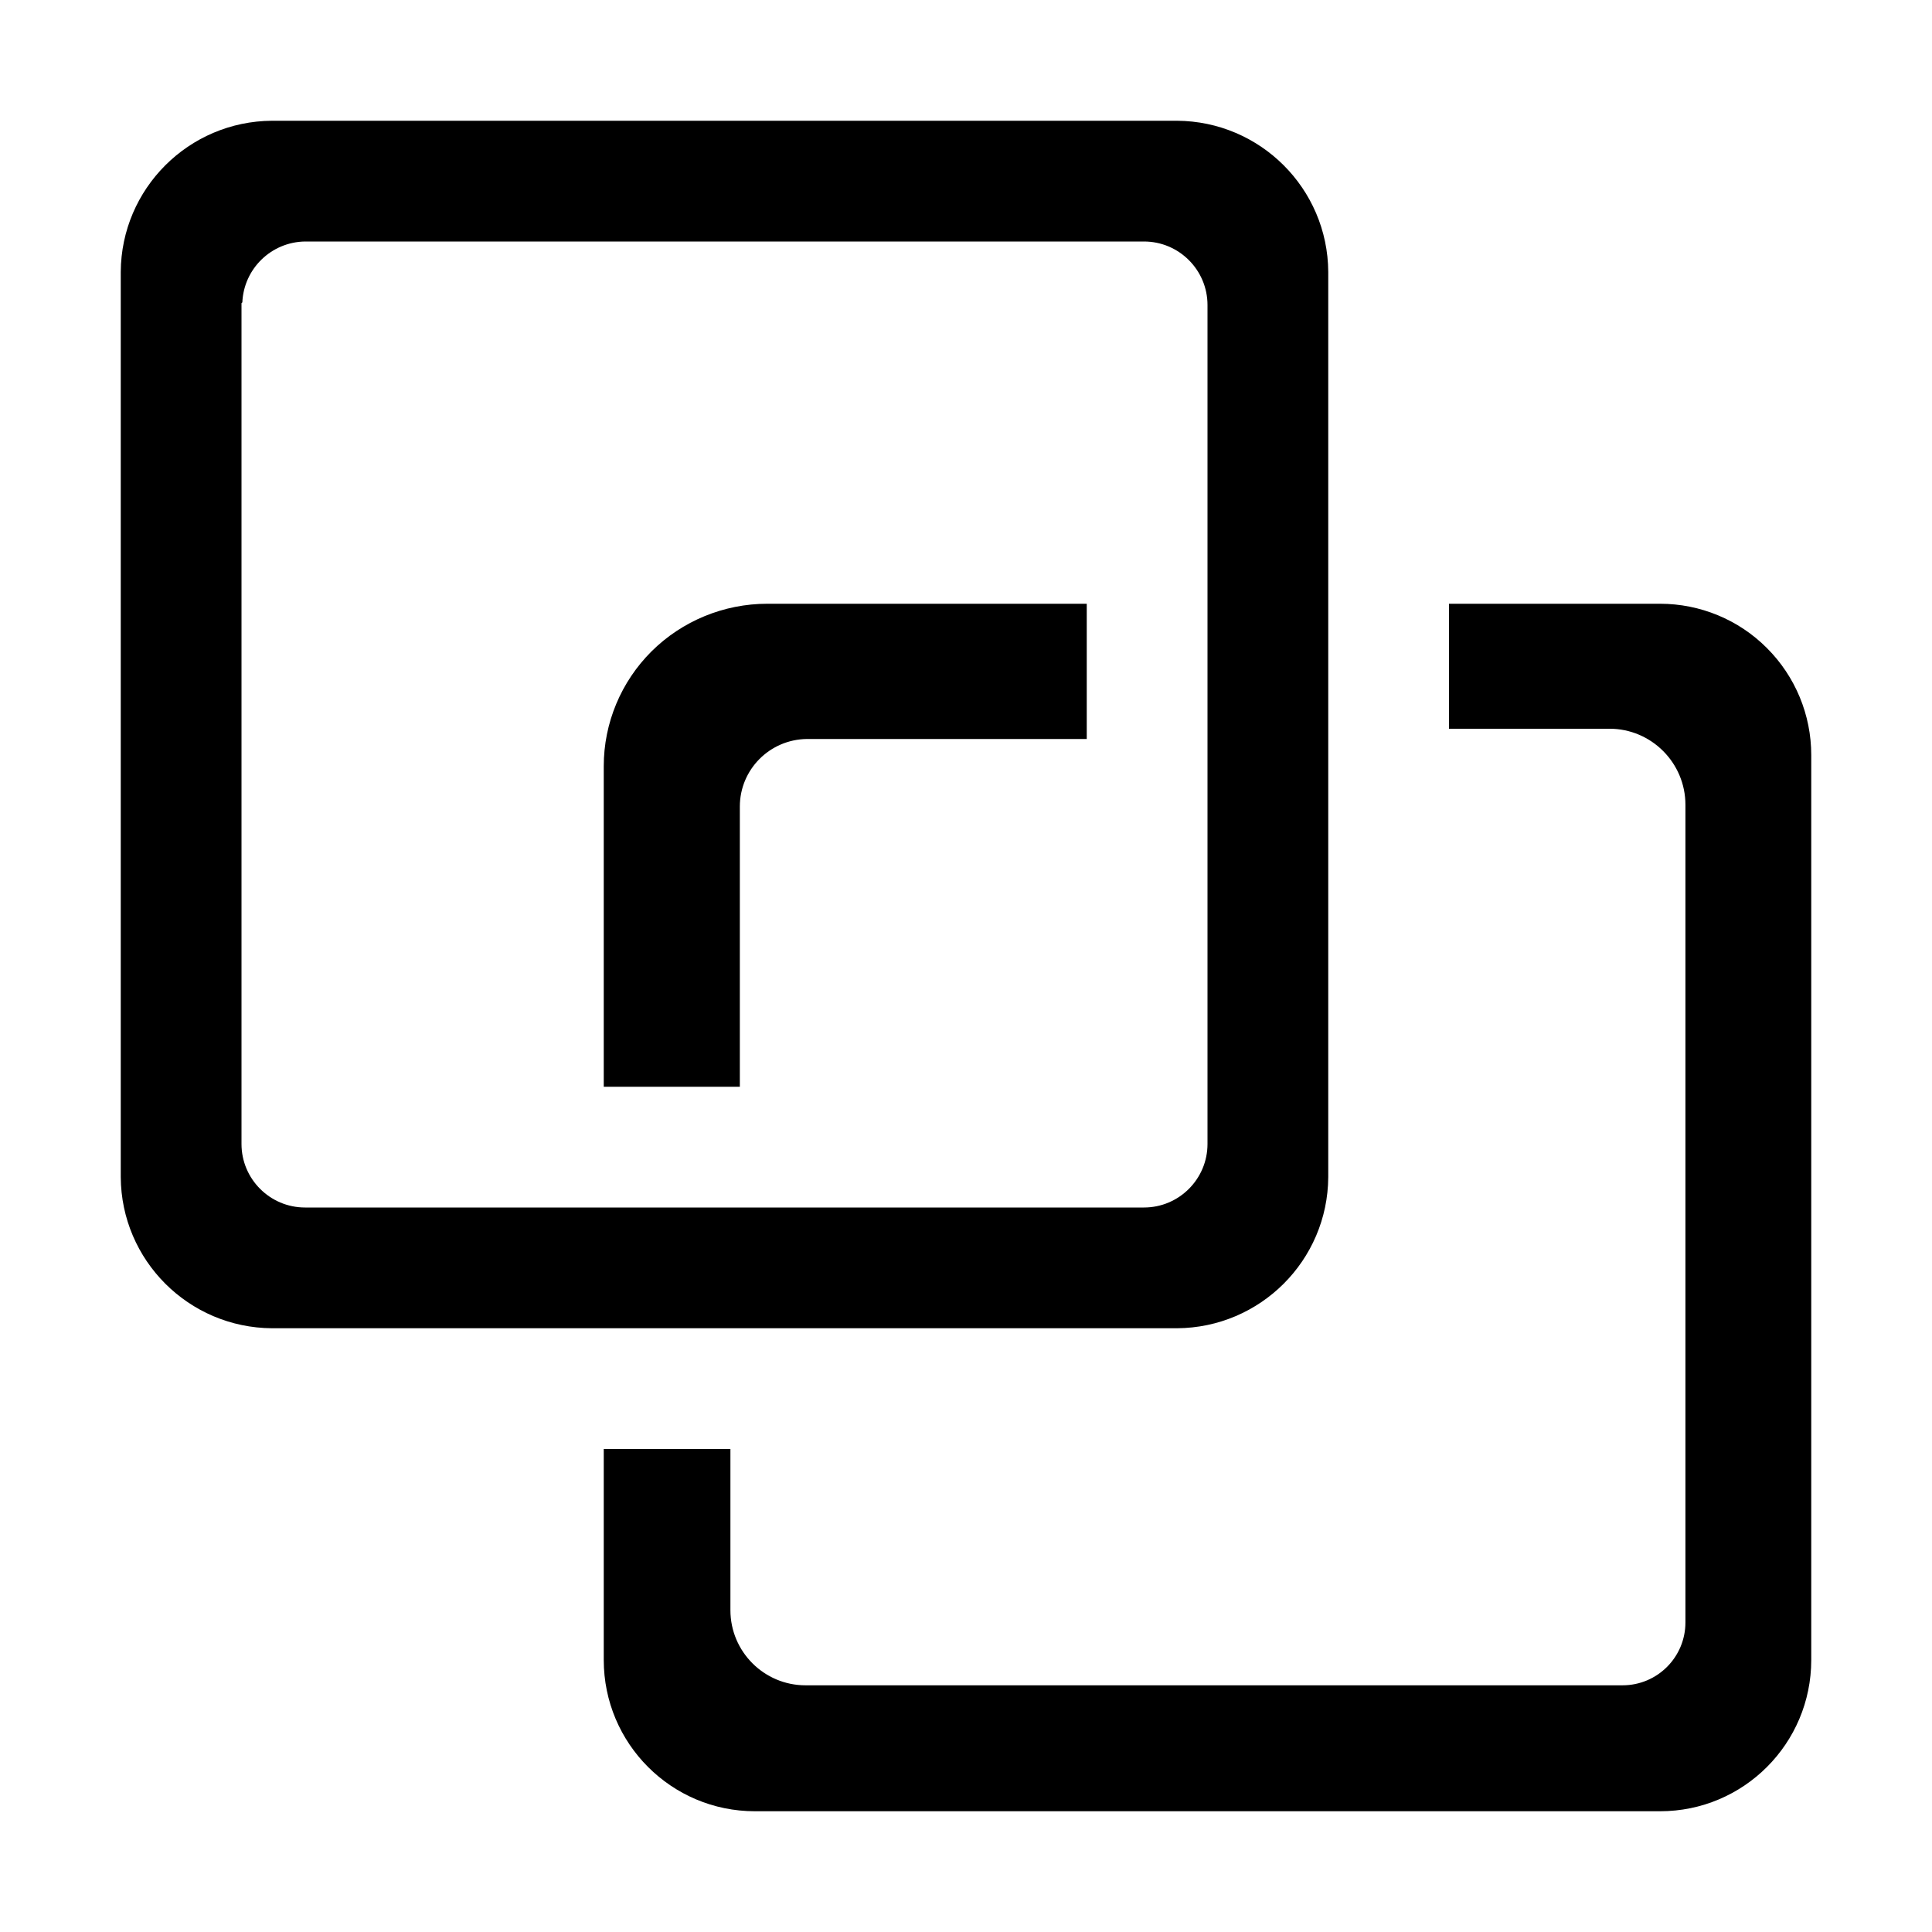 <?xml version="1.0" encoding="UTF-8"?>
<svg width="16px" height="16px" viewBox="0 0 16 16" version="1.1" xmlns="http://www.w3.org/2000/svg" xmlns:xlink="http://www.w3.org/1999/xlink">
    <g id="组件分类" stroke="none" stroke-width="1" fill="none" fill-rule="evenodd">
        <g id="Icon图标-Light" transform="translate(-168, -798)">
            <g id="导航菜单" transform="translate(120, 750)">
                <g id="General/Icon/组合" transform="translate(48, 48)">
                    <g id="1.通用/1.Icon图标/组合">
                        <rect id="矩形" fill-rule="nonzero" x="0" y="0" width="16" height="16"></rect>
                        <path d="M6.127,9 L5,9 L5,6.345 C5,5.988 5.143,5.646 5.396,5.394 C5.65,5.142 5.995,5 6.354,5 L9,5 L9,6.12 L6.682,6.12 C6.374,6.124 6.127,6.373 6.127,6.68 L6.127,9 Z M12,6.035 L12,5 L13.748,5 C14.08,5 14.399,5.132 14.633,5.367 C14.868,5.602 15,5.92 15,6.253 L15,13.747 C15,14.439 14.44,15 13.748,15 L6.252,15 C5.56,15 5,14.439 5,13.747 L5,12 L6.049,12 L6.049,13.335 C6.049,13.678 6.328,13.957 6.671,13.957 L13.437,13.957 C13.725,13.957 13.958,13.724 13.958,13.436 L13.958,6.665 C13.958,6.318 13.676,6.035 13.329,6.035 L12,6.035 Z M1,2.252 L1,9.748 C1.004,10.438 1.563,10.996 2.253,11 L9.747,11 C10.437,10.996 10.996,10.438 11,9.748 L11,2.252 C10.996,1.562 10.437,1.004 9.747,1 L2.253,1 C1.563,1.004 1.004,1.562 1,2.252 Z M2.007,2.504 C2.019,2.225 2.247,2.004 2.526,2 L9.474,2 C9.764,2 10,2.236 10,2.526 L10,9.474 C10,9.764 9.764,10 9.474,10 L2.526,10 C2.236,10 2,9.764 2,9.474 L2,2.511 L2.007,2.504 Z" id="形状" fill="currentColor" fill-rule="evenodd"></path>
                    </g>
                </g>
            </g>
        </g>
    </g>
</svg>